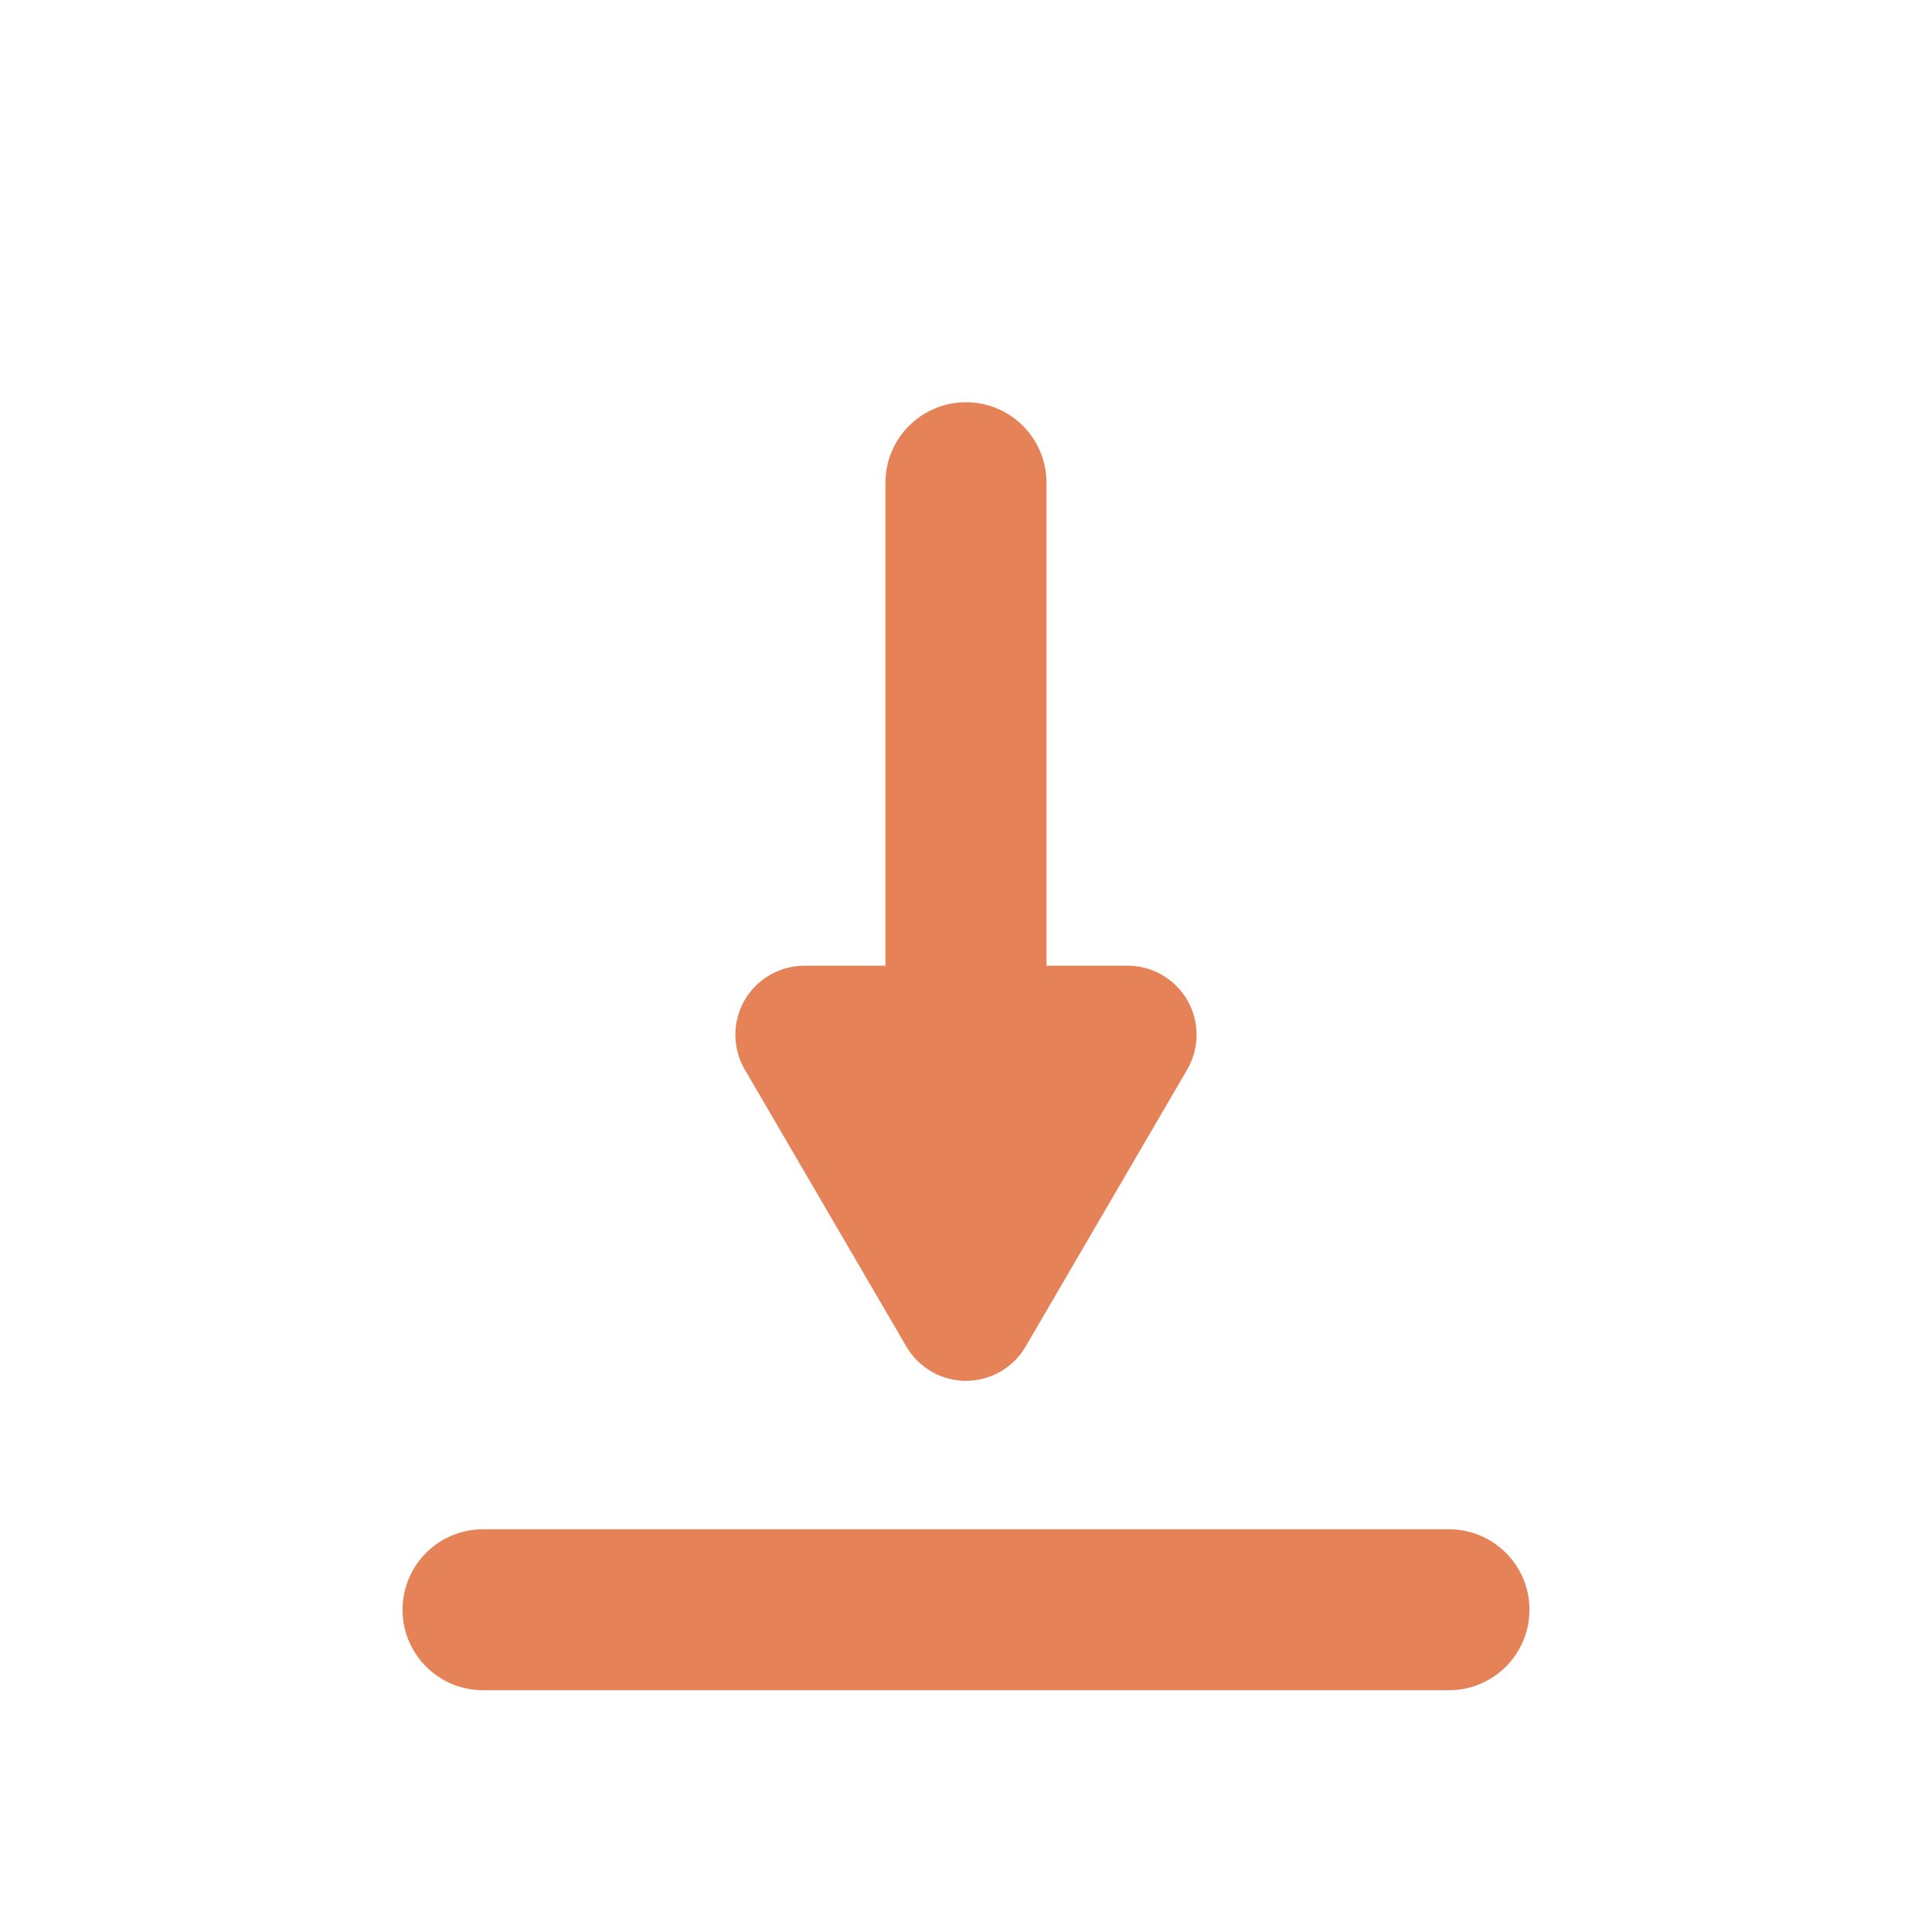 <svg width="20" height="20" viewBox="0 0 20 20" fill="none" xmlns="http://www.w3.org/2000/svg">
<g id="Download">
<path id="Mask" d="M15 15.831C15.46 15.831 15.833 16.204 15.833 16.664C15.833 17.124 15.46 17.497 15 17.497H5C4.54 17.497 4.167 17.124 4.167 16.664C4.167 16.204 4.54 15.831 5 15.831H15ZM10 4.164C10.46 4.164 10.833 4.537 10.833 4.997V9.997H11.673C12.067 9.997 12.387 10.317 12.387 10.712C12.387 10.838 12.354 10.962 12.29 11.072L10.617 13.94C10.418 14.28 9.981 14.396 9.64 14.197C9.534 14.135 9.445 14.046 9.383 13.94L7.71 11.072C7.511 10.731 7.626 10.293 7.967 10.095C8.076 10.031 8.2 9.997 8.327 9.997H9.166V4.997C9.166 4.537 9.54 4.164 10 4.164Z" fill="#E58257"/>
</g>
</svg>
